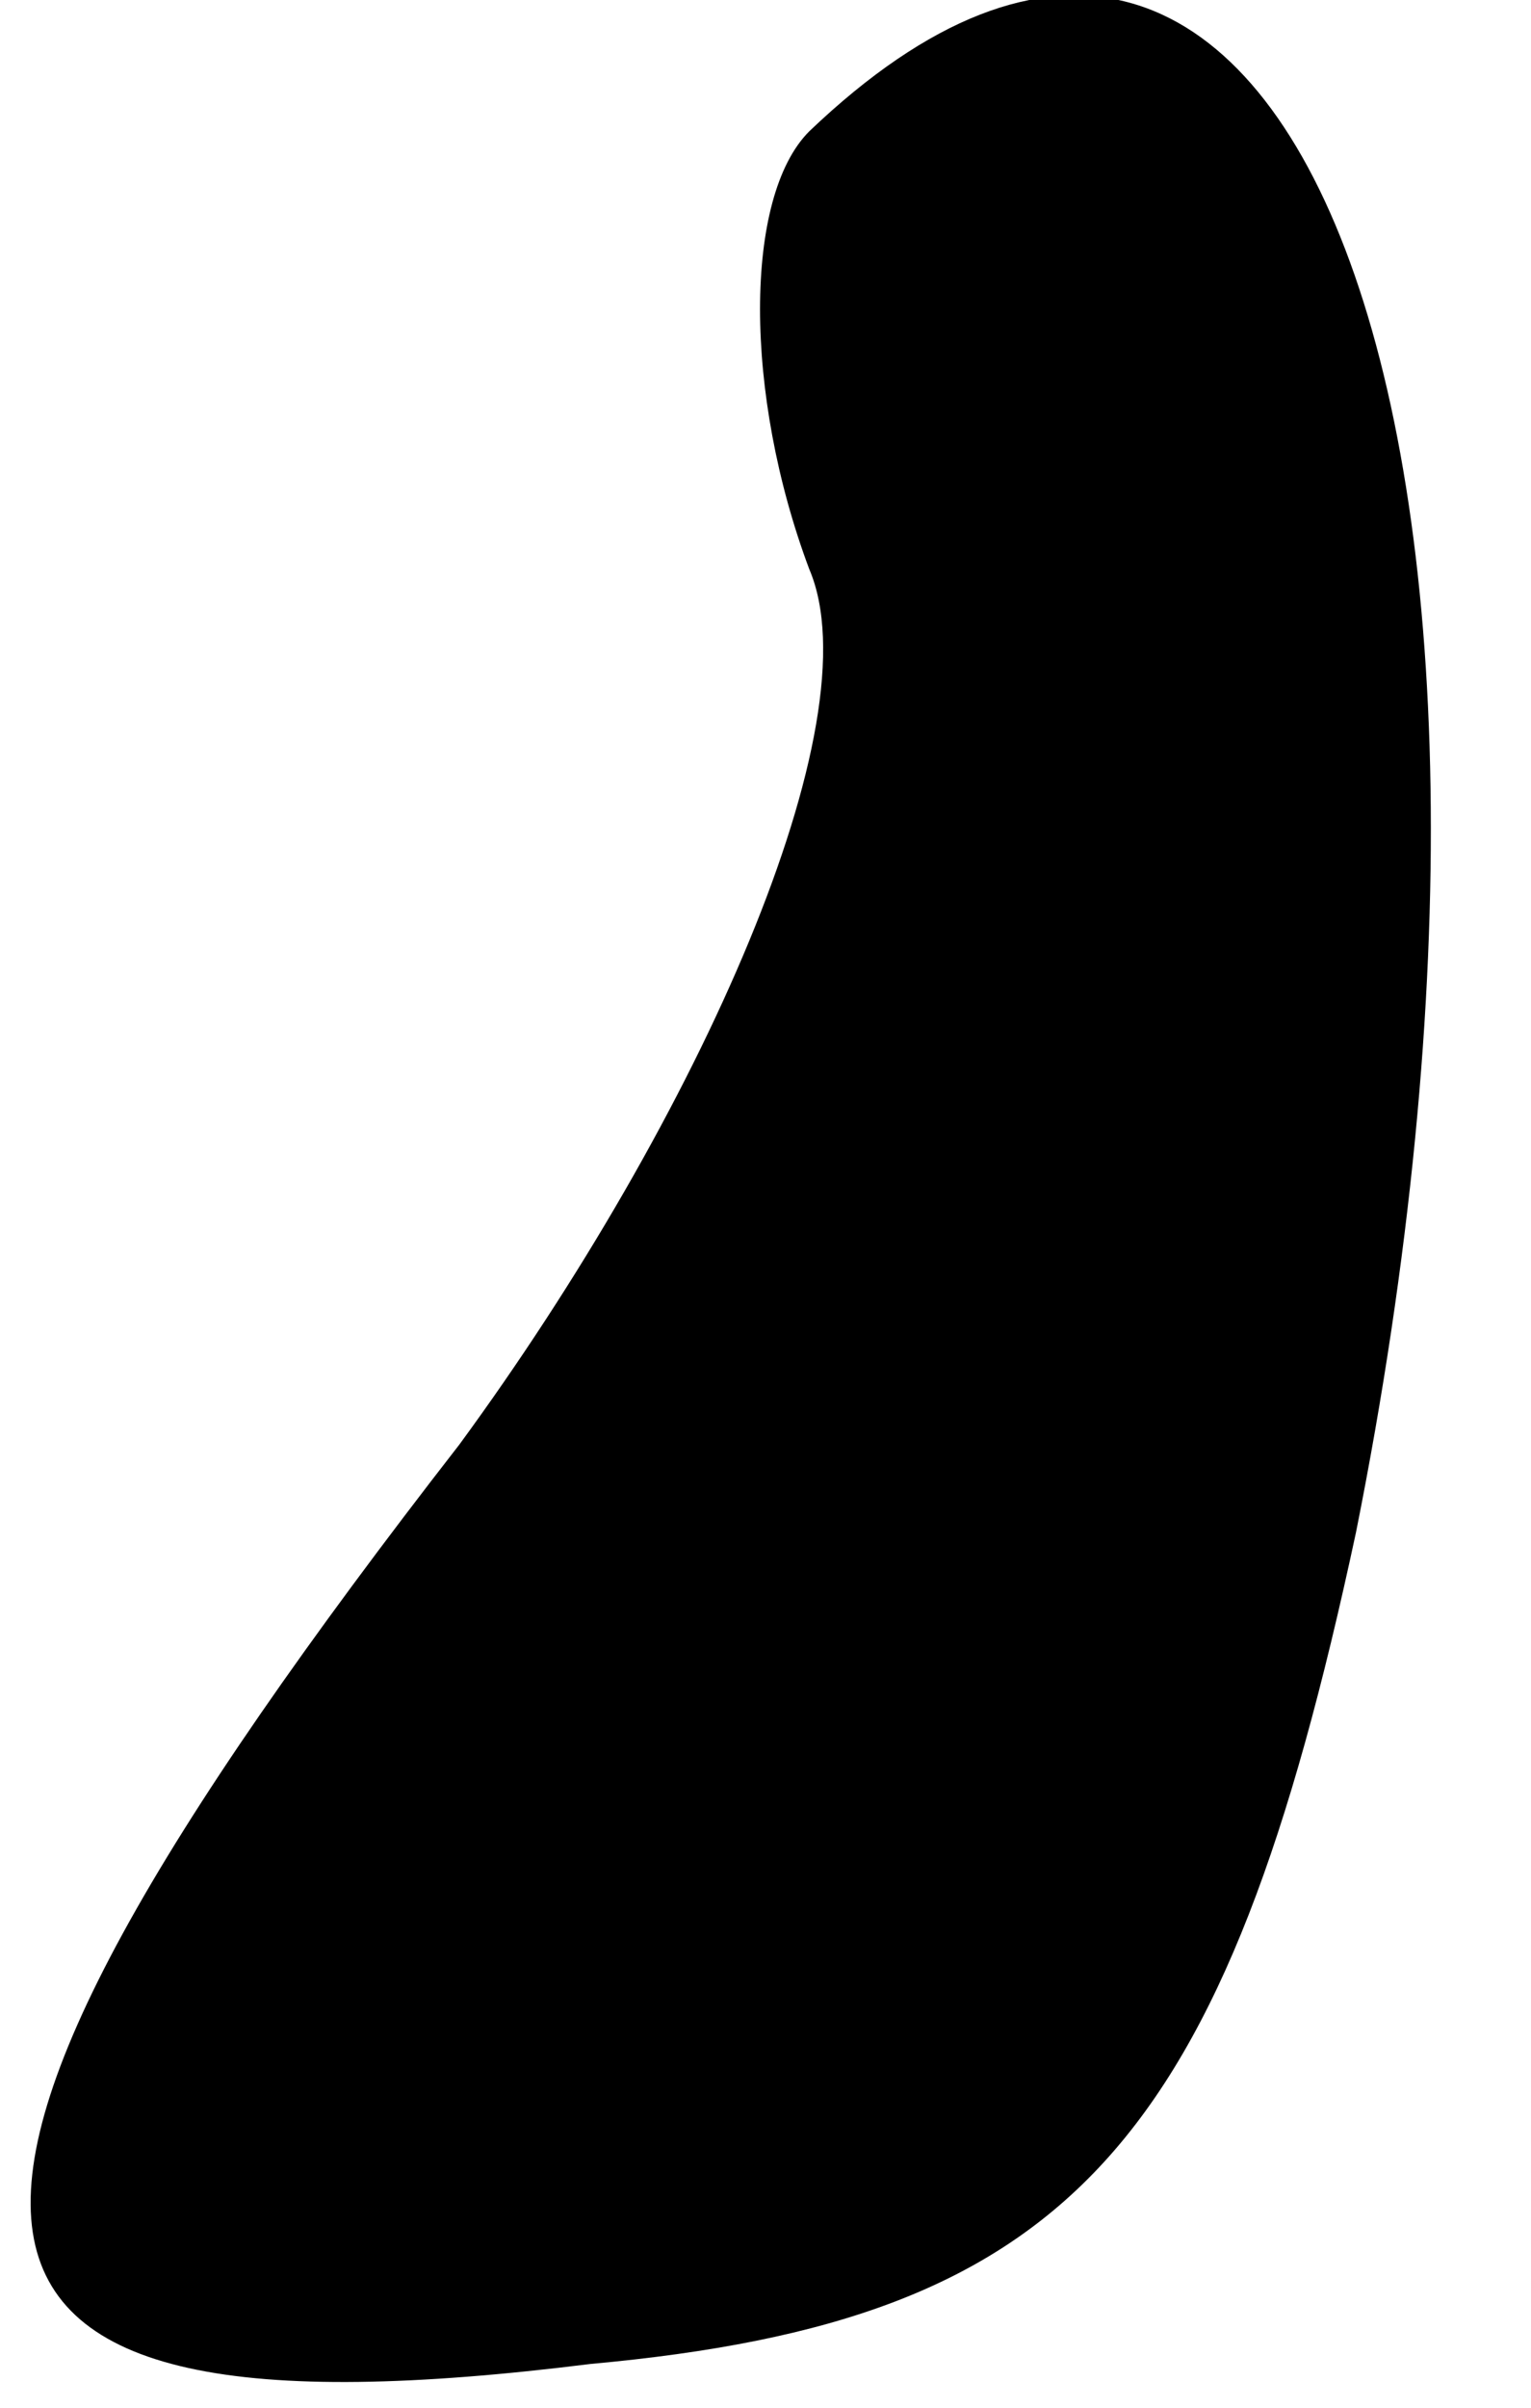 <?xml version="1.0" standalone="no"?>
<!DOCTYPE svg PUBLIC "-//W3C//DTD SVG 20010904//EN"
 "http://www.w3.org/TR/2001/REC-SVG-20010904/DTD/svg10.dtd">
<svg version="1.0" xmlns="http://www.w3.org/2000/svg"
 width="7pt" height="11pt" viewBox="0 0 7 11"
 preserveAspectRatio="xMidYMid meet">
<g transform="translate(0,11) scale(0.1,-0.1)"
fill="#000000" stroke="none">
<path fill="#000000" stroke="none" d="M37 104 c-3 -3 -3 -12 0 -20 3 -7 -5
-25 -16 -40 -28 -36 -26 -46 6 -42 22 2 29 10 35 38 10 50 -3 85 -25 64z"/>
</g>
</svg>

